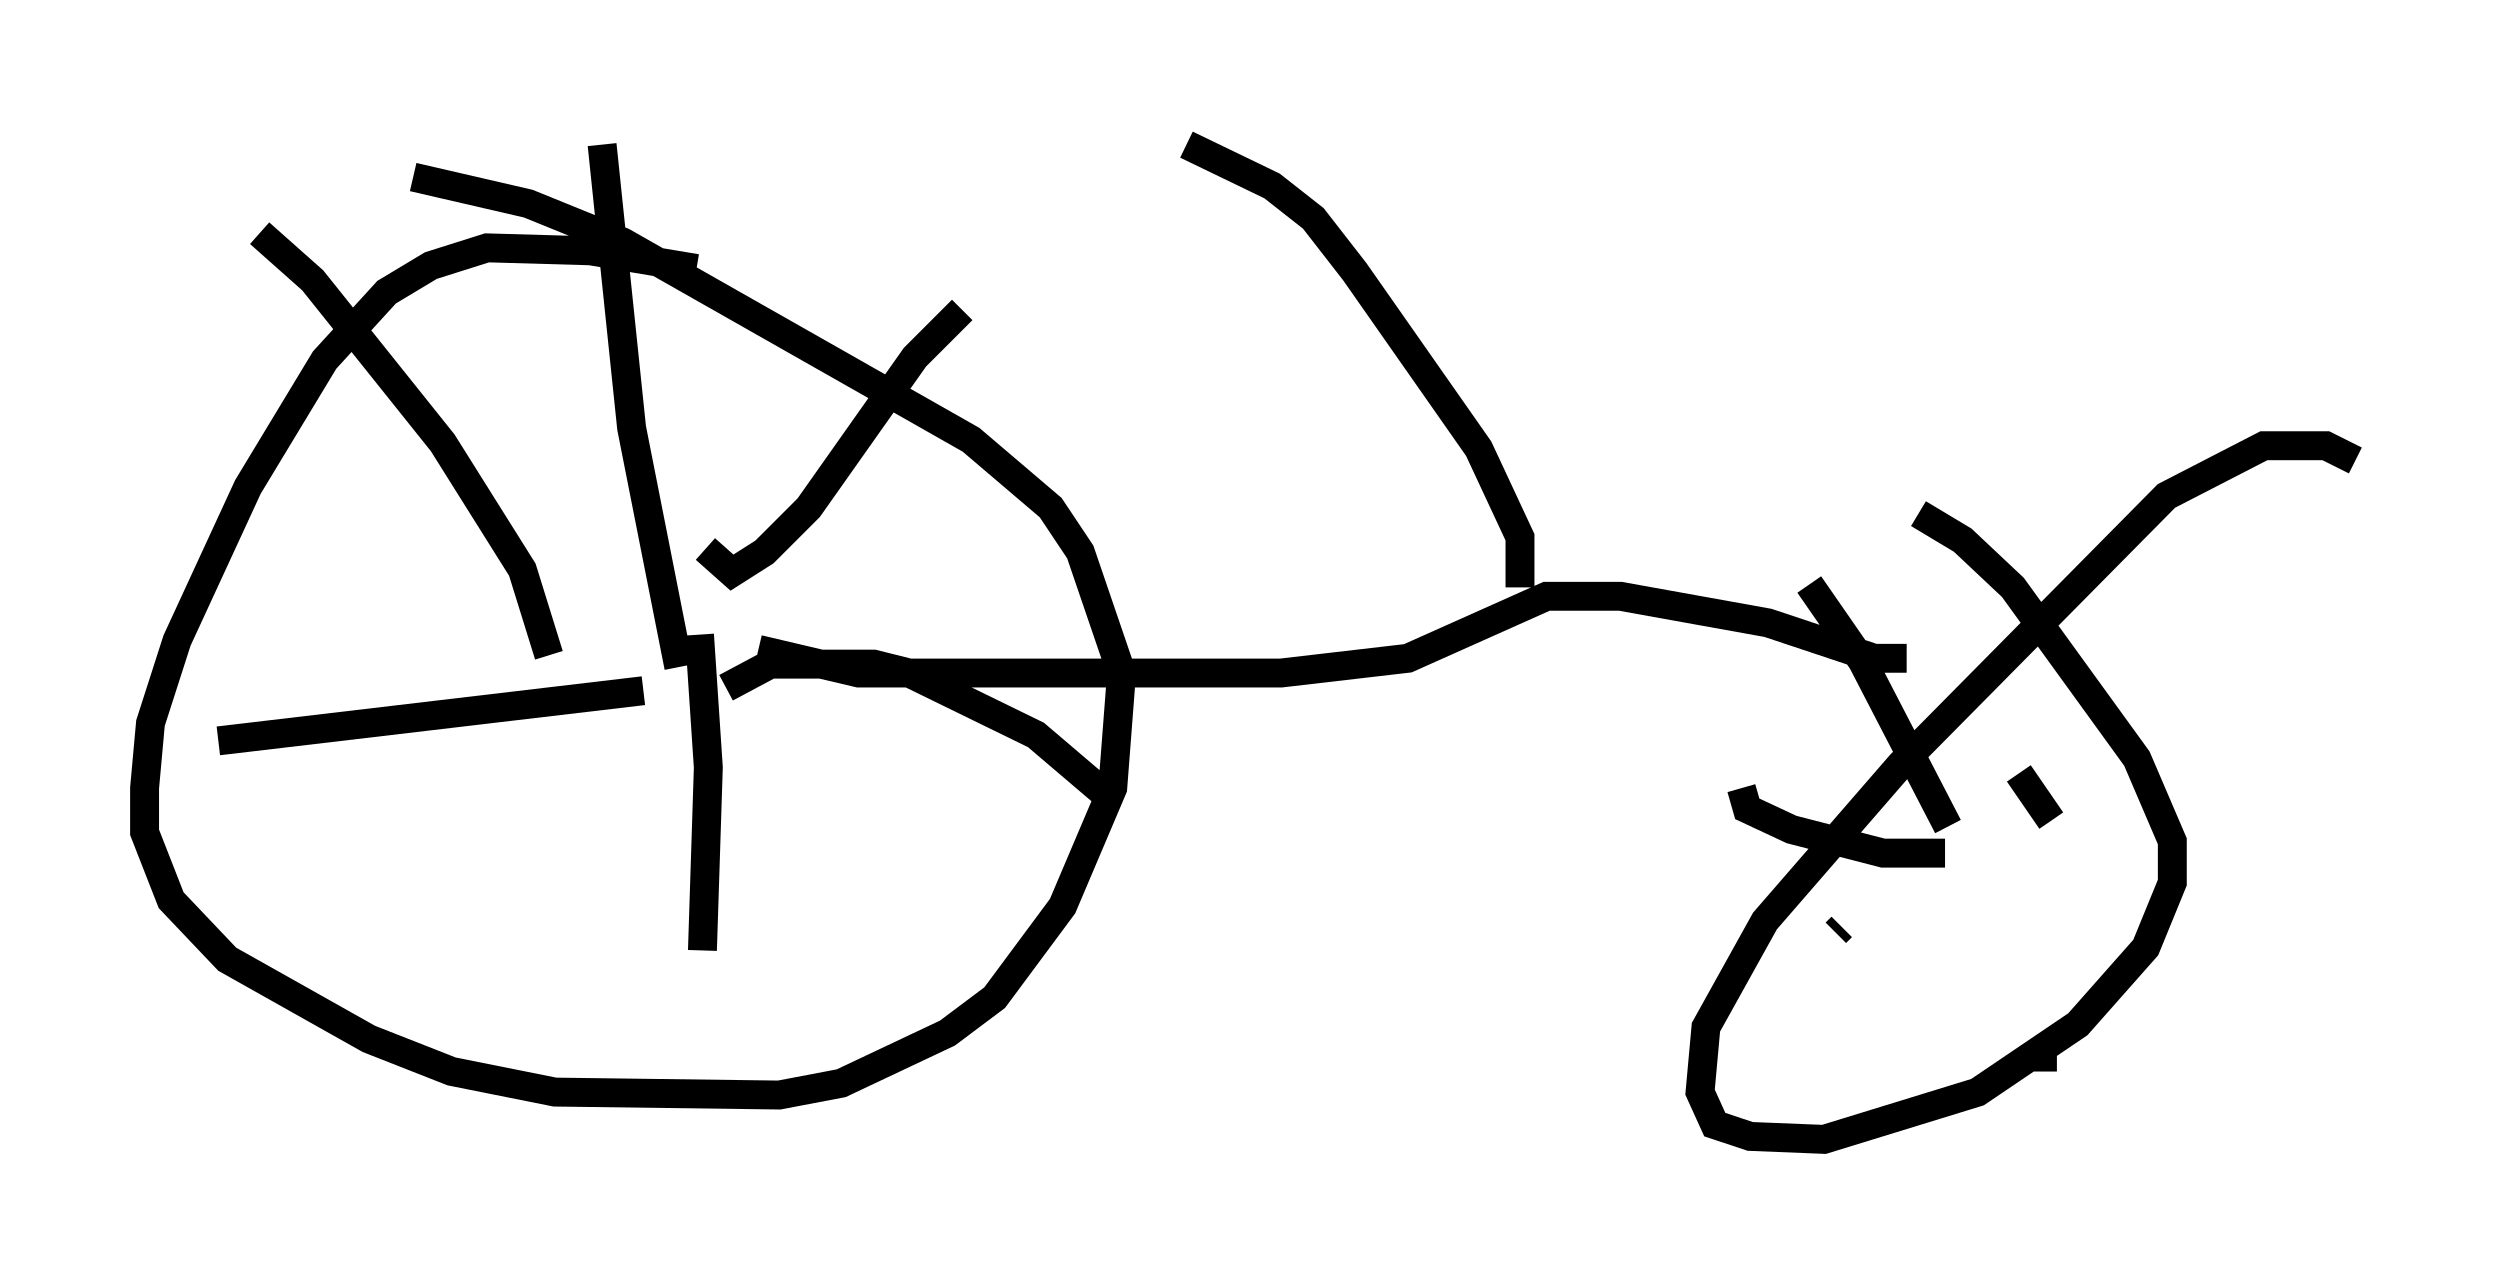 <?xml version="1.0" encoding="utf-8" ?>
<svg baseProfile="full" height="44.402" version="1.1" width="86.461" xmlns="http://www.w3.org/2000/svg" xmlns:ev="http://www.w3.org/2001/xml-events" xmlns:xlink="http://www.w3.org/1999/xlink"><defs /><rect fill="white" height="44.402" width="86.461" x="0" y="0" /><path d="M26.642, 10.206 m-2.552, -0.919 l-3.675, -0.613 -3.573, -0.102 l-1.94, 0.613 -1.531, 0.919 l-2.144, 2.348 -2.654, 4.39 l-2.45, 5.308 -0.919, 2.858 l-0.204, 2.246 0.0, 1.531 l0.919, 2.348 1.94, 2.042 l4.9, 2.756 2.858, 1.123 l3.573, 0.715 7.758, 0.102 l2.144, -0.408 3.675, -1.735 l1.633, -1.225 2.348, -3.165 l1.735, -4.083 0.306, -3.981 l-1.429, -4.185 -1.021, -1.531 l-2.756, -2.348 -12.046, -6.84 l-3.267, -1.327 -3.981, -0.919 m9.188, 16.946 l-1.633, -8.269 -1.021, -9.8 m3.573, 13.986 l0.919, 0.817 1.123, -0.715 l1.531, -1.531 3.675, -5.206 l1.633, -1.633 m-8.167, 13.067 l1.531, -0.817 3.573, 0.0 l1.225, 0.306 4.39, 2.144 l2.756, 2.348 m-14.394, -5.819 l0.306, 4.594 -0.204, 6.329 m-2.042, -8.983 l-14.7, 1.735 m11.433, -2.96 l-0.919, -2.96 -2.756, -4.39 l-4.492, -5.615 -1.838, -1.633 m72.48, 7.861 l-1.021, -0.51 -2.144, 0.0 l-3.369, 1.735 -9.188, 9.29 l-4.696, 5.41 -2.042, 3.675 l-0.204, 2.246 0.51, 1.123 l1.225, 0.408 2.552, 0.102 l5.308, -1.633 3.471, -2.348 l2.348, -2.654 0.919, -2.246 l0.0, -1.429 -1.225, -2.858 l-4.288, -5.921 -1.735, -1.633 l-1.531, -0.919 m4.594, 10.617 l-1.123, -1.633 m-2.45, 1.838 l-2.96, -5.717 -1.838, -2.654 m4.696, 9.29 l-2.144, 0.0 -3.165, -0.817 l-1.531, -0.715 -0.204, -0.715 m10.413, 9.086 l0.0, 0.715 m-6.942, -5.002 l-0.204, 0.204 m2.45, -9.494 l-1.123, 0.0 -3.675, -1.225 l-5.104, -0.919 -2.552, 0.0 l-4.798, 2.144 -4.39, 0.51 l-14.598, 0.0 -3.471, -0.817 m26.338, -2.144 l0.0, -1.735 -1.429, -3.063 l-4.288, -6.125 -1.429, -1.838 l-1.429, -1.123 -2.96, -1.429 " fill="none" stroke="black" stroke-width="1" /></svg>